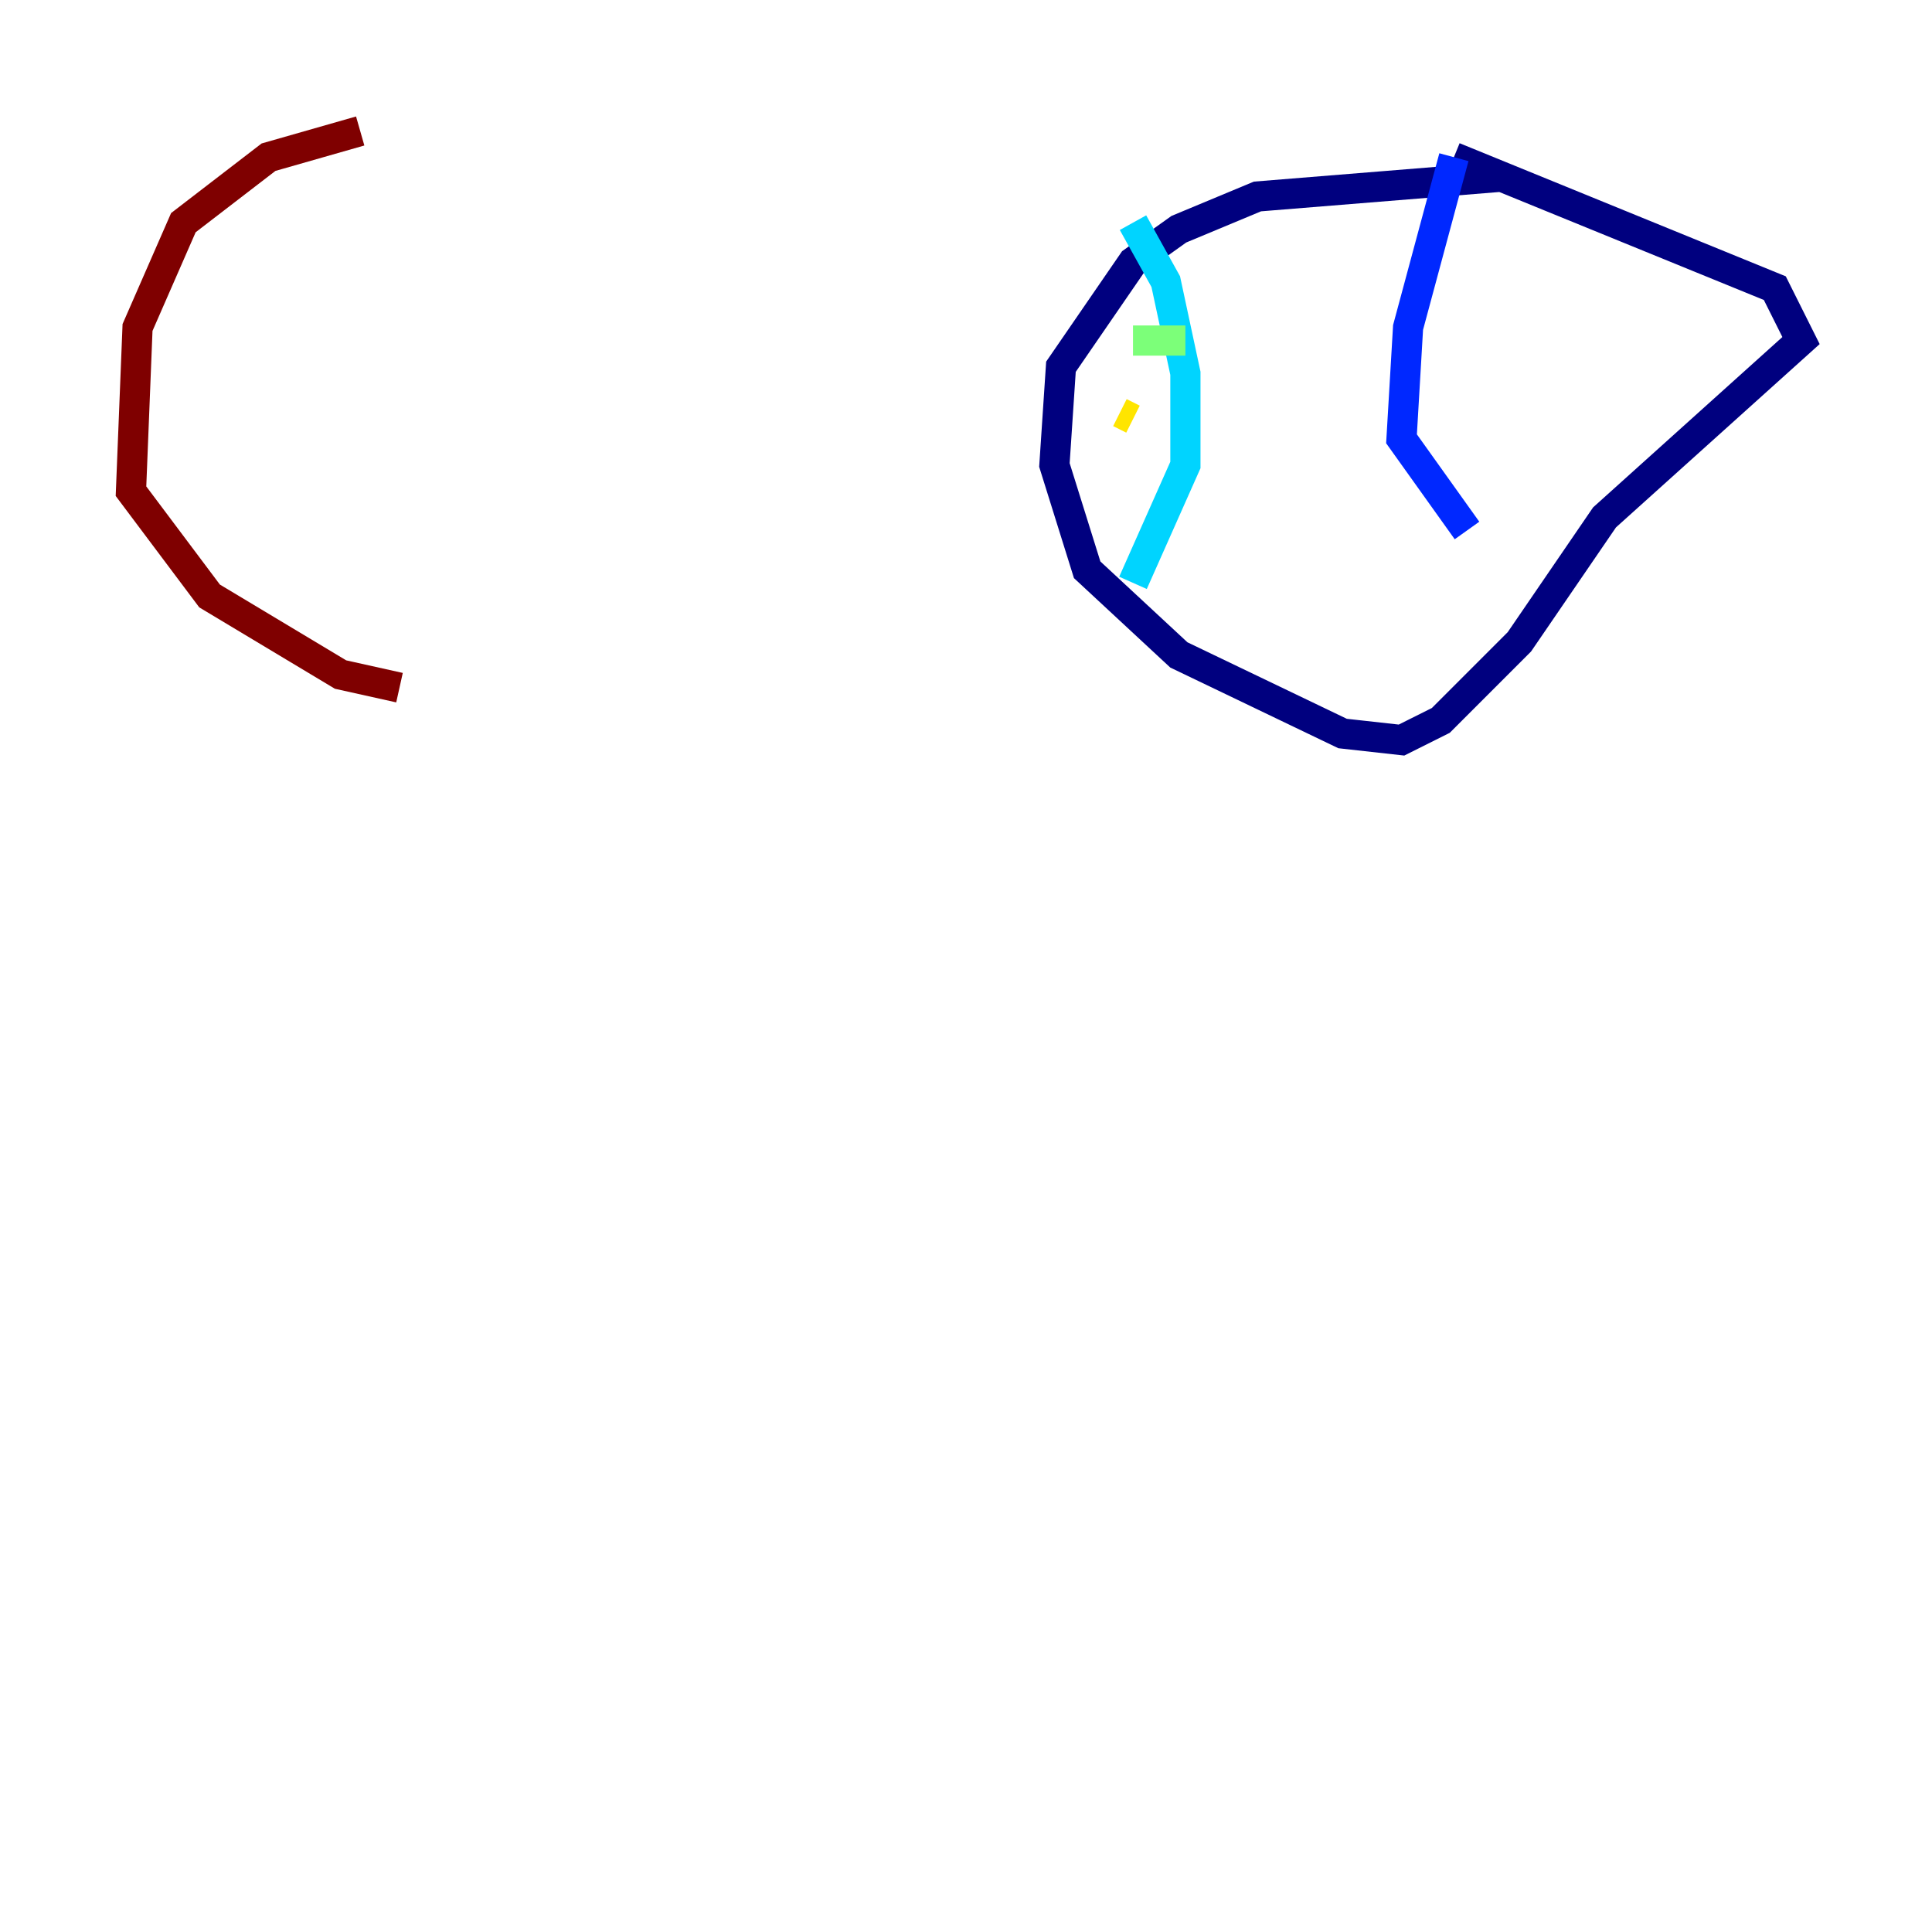 <?xml version="1.0" encoding="utf-8" ?>
<svg baseProfile="tiny" height="128" version="1.2" viewBox="0,0,128,128" width="128" xmlns="http://www.w3.org/2000/svg" xmlns:ev="http://www.w3.org/2001/xml-events" xmlns:xlink="http://www.w3.org/1999/xlink"><defs /><polyline fill="none" points="99.363,11.715 83.308,13.017 78.102,15.186 75.064,17.356 70.291,24.298 69.858,30.807 72.027,37.749 78.102,43.39 88.949,48.597 92.854,49.031 95.458,47.729 100.664,42.522 106.305,34.278 119.322,22.563 117.586,19.091 96.325,10.414" stroke="#00007f" stroke-width="2" /><polyline fill="none" points="96.325,10.414 93.288,21.695 92.854,29.071 97.193,35.146" stroke="#0028ff" stroke-width="2" /><polyline fill="none" points="75.064,14.752 77.234,18.658 78.536,24.732 78.536,30.807 75.064,38.617" stroke="#00d4ff" stroke-width="2" /><polyline fill="none" points="75.064,22.563 78.536,22.563" stroke="#7cff79" stroke-width="2" /><polyline fill="none" points="74.197,27.336 75.064,27.77" stroke="#ffe500" stroke-width="2" /><polyline fill="none" points="75.064,27.77 75.064,27.77" stroke="#ff4600" stroke-width="2" /><polyline fill="none" points="23.864,8.678 17.79,10.414 12.149,14.752 9.112,21.695 8.678,32.542 13.885,39.485 22.563,44.691 26.468,45.559" stroke="#7f0000" stroke-width="2" /></svg>